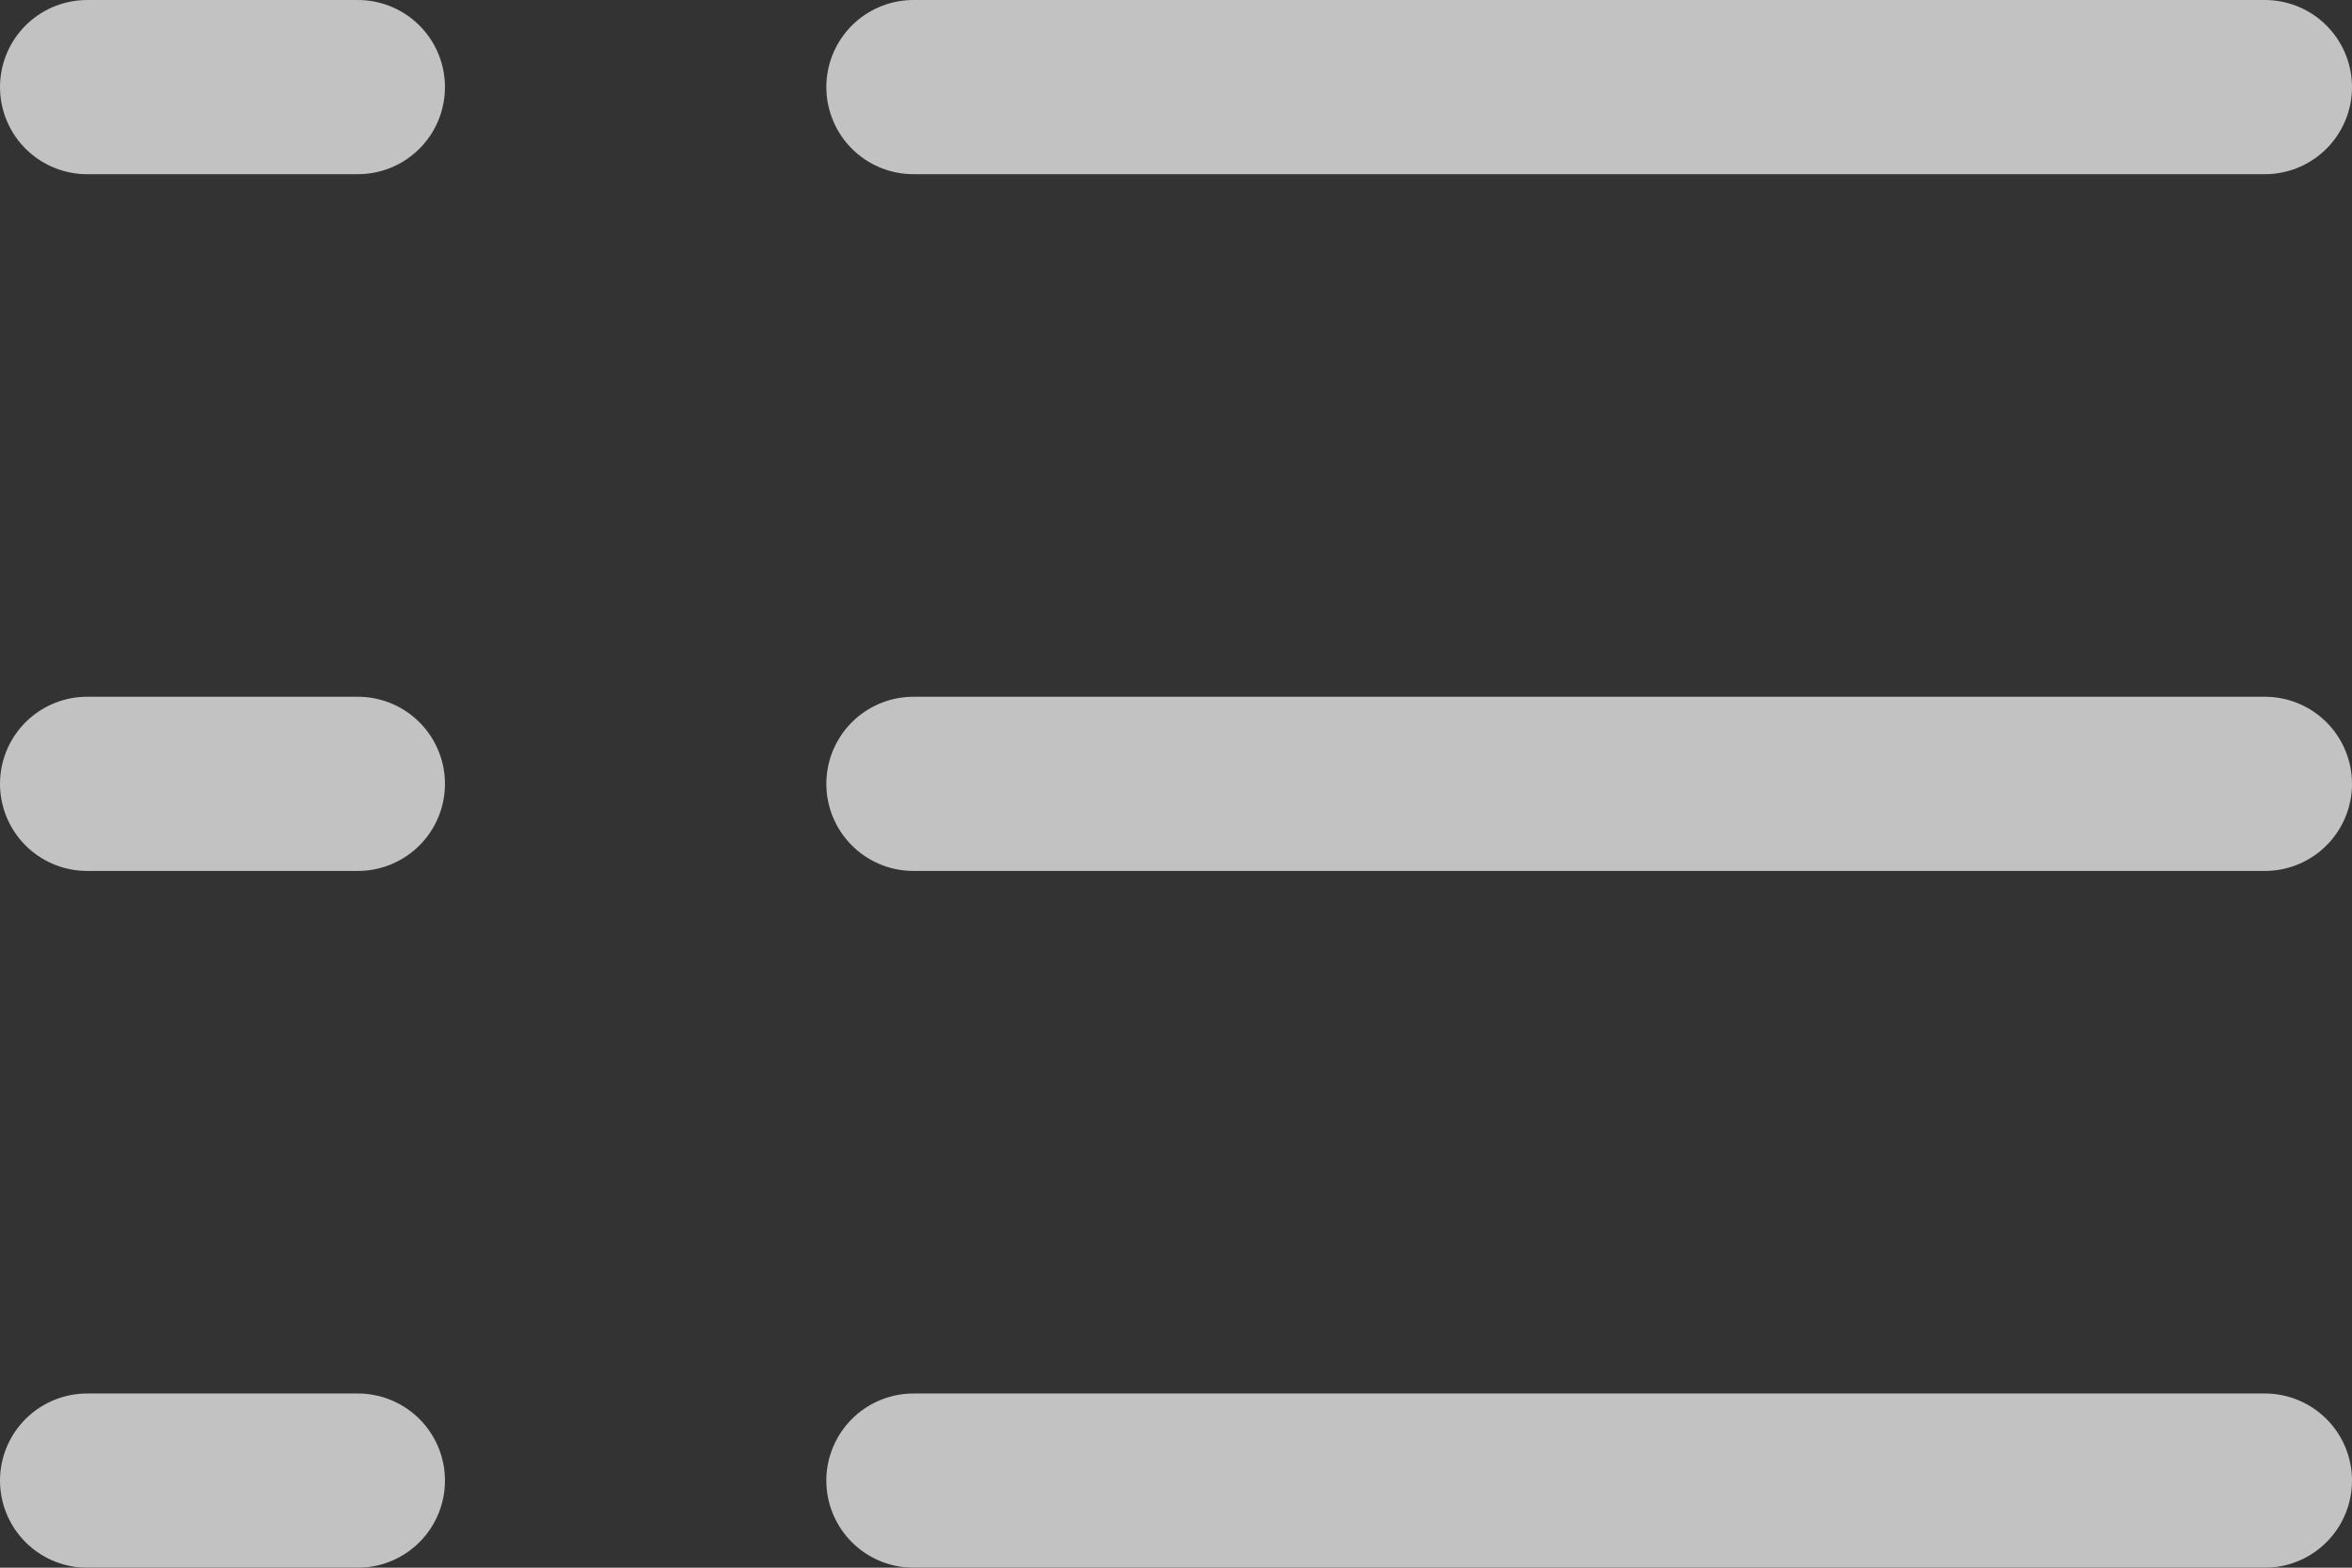 <svg width="27" height="18" viewBox="0 0 27 18" fill="none" xmlns="http://www.w3.org/2000/svg">
<rect x="0" y="0" width="27" height="18" fill="#333333" stroke="none"/>
<g opacity="0.7">
<line x1="10.486" y1="1" x2="26" y2="1" stroke="white" stroke-width="2" stroke-linecap="round" stroke-linejoin="round"/>
<line x1="1" y1="1" x2="4.108" y2="1" stroke="white" stroke-width="2" stroke-linecap="round" stroke-linejoin="round"/>
<line x1="10.486" y1="9" x2="26" y2="9" stroke="white" stroke-width="2" stroke-linecap="round" stroke-linejoin="round"/>
<line x1="1" y1="9" x2="4.108" y2="9" stroke="white" stroke-width="2" stroke-linecap="round" stroke-linejoin="round"/>
<line x1="10.486" y1="17" x2="26" y2="17" stroke="white" stroke-width="2" stroke-linecap="round" stroke-linejoin="round"/>
<line x1="1" y1="17" x2="4.108" y2="17" stroke="white" stroke-width="2" stroke-linecap="round" stroke-linejoin="round"/>
</g>
</svg>

